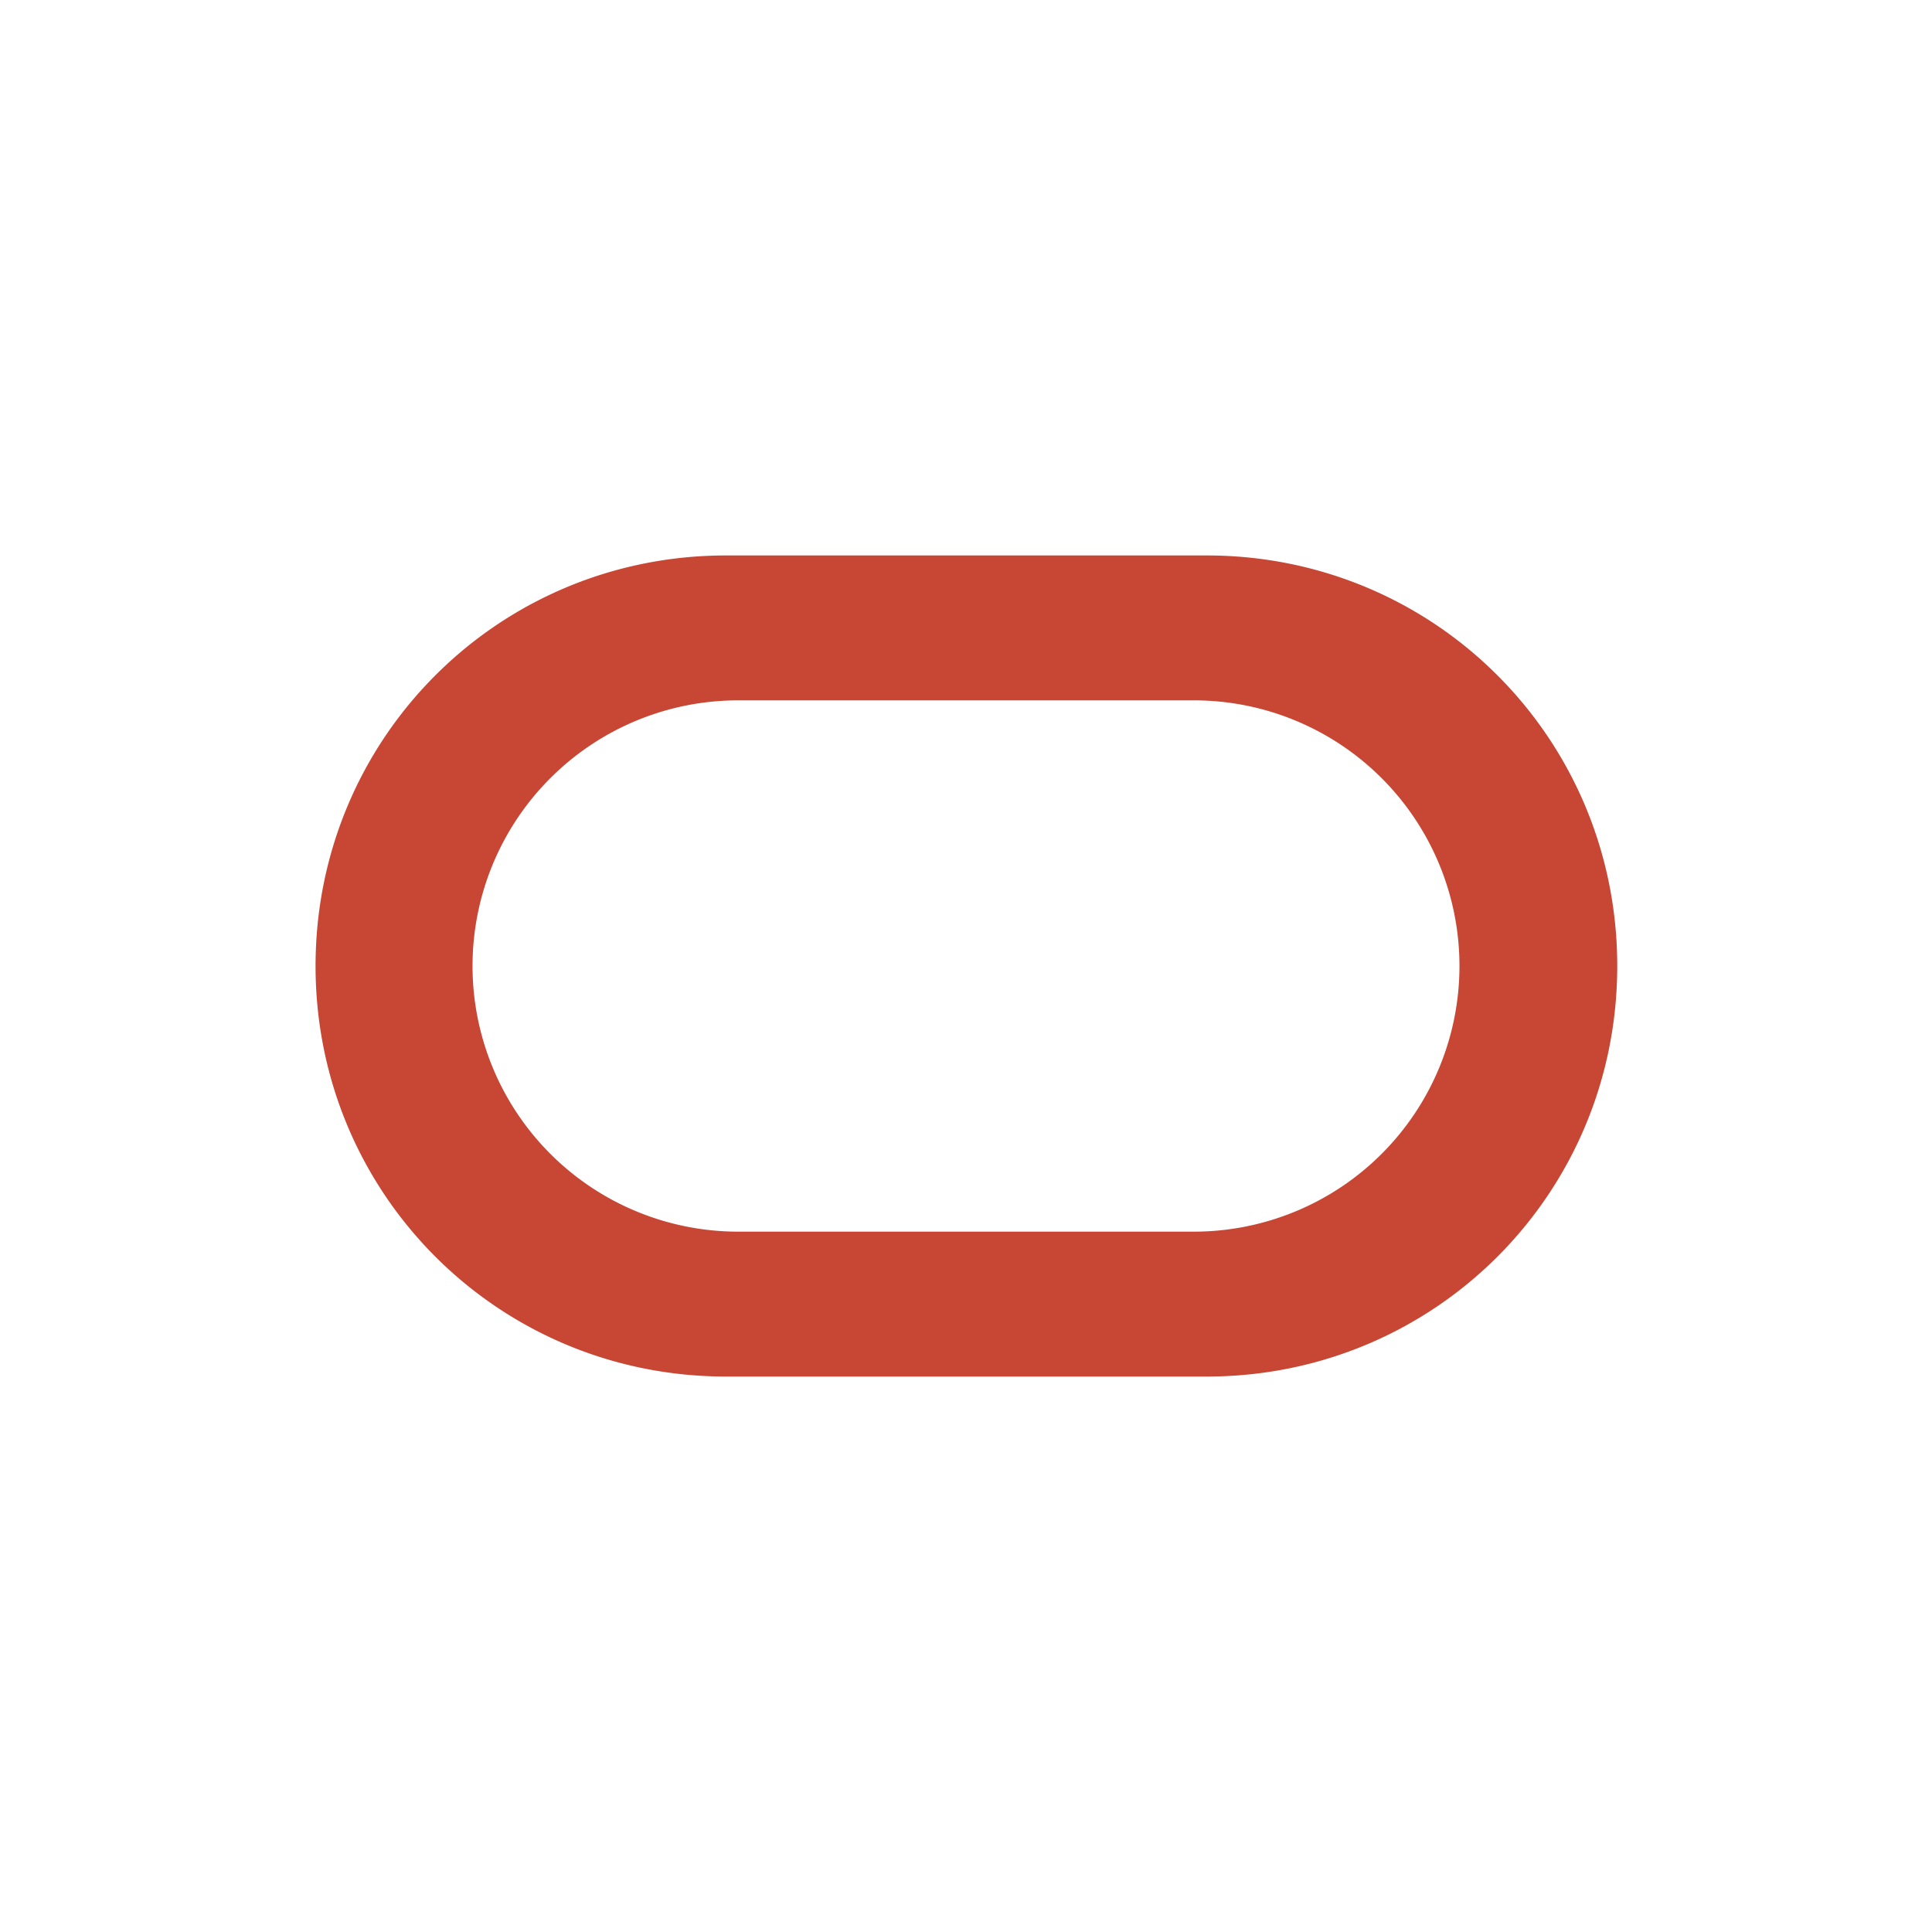 <svg xmlns="http://www.w3.org/2000/svg" viewBox="0 0 24 24">
  <path fill="#C74634" d="M9.02 17.1c-2.83 0-5.1-2.27-5.1-5.1s2.27-5.1 5.1-5.1h5.97c2.83 0 5.1 2.27 5.1 5.1s-2.27 5.1-5.1 5.1H9.02m5.81-1.8a3.3 3.3 0 1 0 0-6.6H9.17a3.3 3.3 0 1 0 0 6.6h5.66"/>
</svg>
